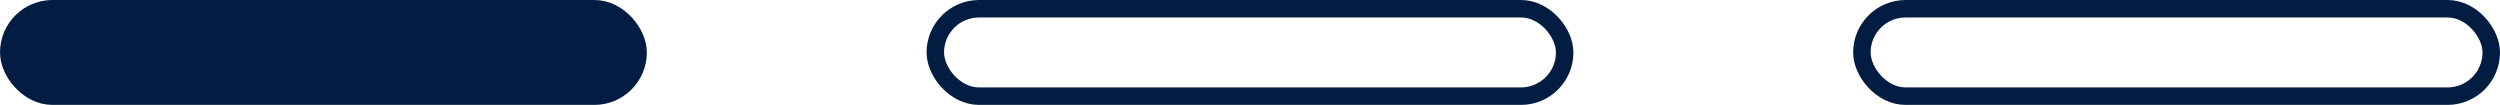 <svg xmlns="http://www.w3.org/2000/svg" width="143" height="6" viewBox="0 0 143 6" fill="none">
  <rect x="0.5" y="0.5" width="36" height="5" rx="2.5" fill="#031D42" stroke="#031D42"/>
  <rect x="53.5" y="0.5" width="36" height="5" rx="2.5" stroke="#031D42"/>
  <rect x="106.5" y="0.5" width="36" height="5" rx="2.5" stroke="#031D42"/>
</svg>
